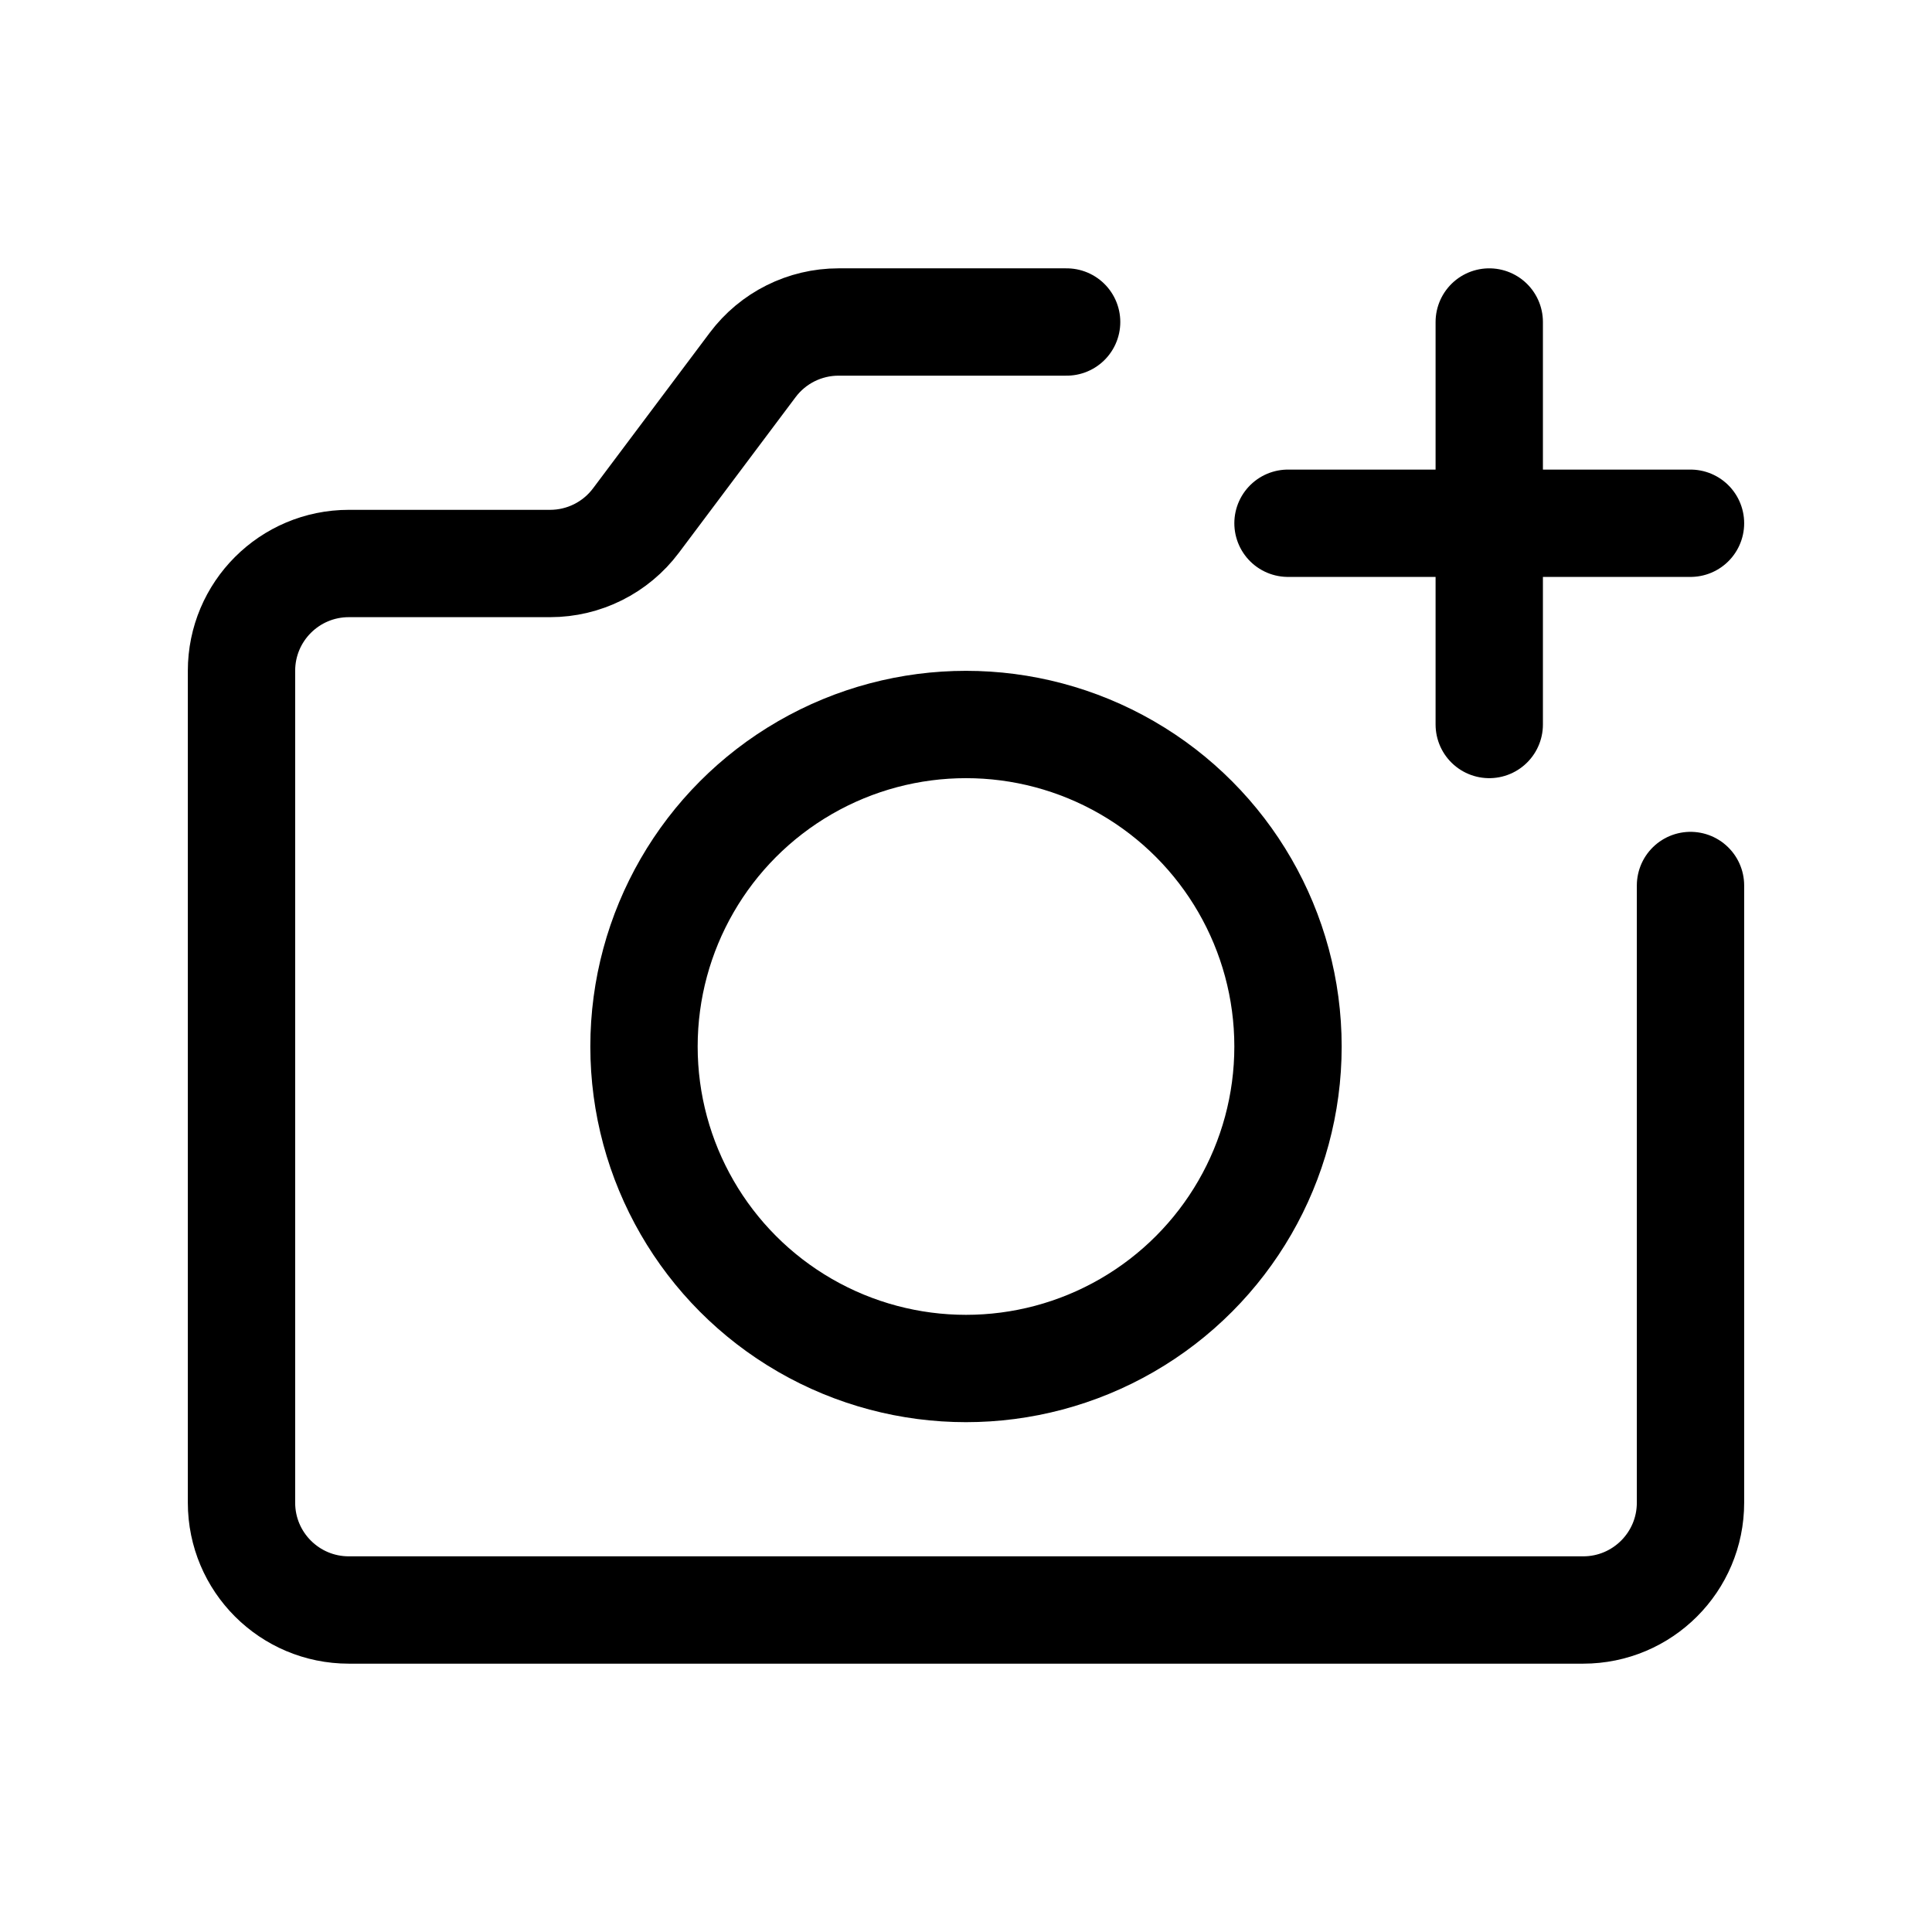 <svg width="36" height="36" viewBox="0 0 36 36" fill="none" xmlns="http://www.w3.org/2000/svg">
<path d="M31.5 16.5V28C31.5 29.105 30.605 30 29.5 30H6.5C5.395 30 4.5 29.105 4.5 28V12.5C4.5 11.395 5.395 10.5 6.5 10.5H10.25C10.88 10.5 11.472 10.204 11.85 9.7L14.025 6.8C14.403 6.296 14.995 6 15.625 6H19.875" stroke="black" stroke-width="2" stroke-linecap="round" stroke-linejoin="round"/>
<path d="M27.75 6V9.75M27.75 13.5V9.75M27.75 9.75H24M27.75 9.75H31.5" stroke="black" stroke-width="2" stroke-linecap="round" stroke-linejoin="round"/>
<circle cx="18" cy="19.5" r="6" stroke="black" stroke-width="2" stroke-linecap="round" stroke-linejoin="round"/>
</svg>
